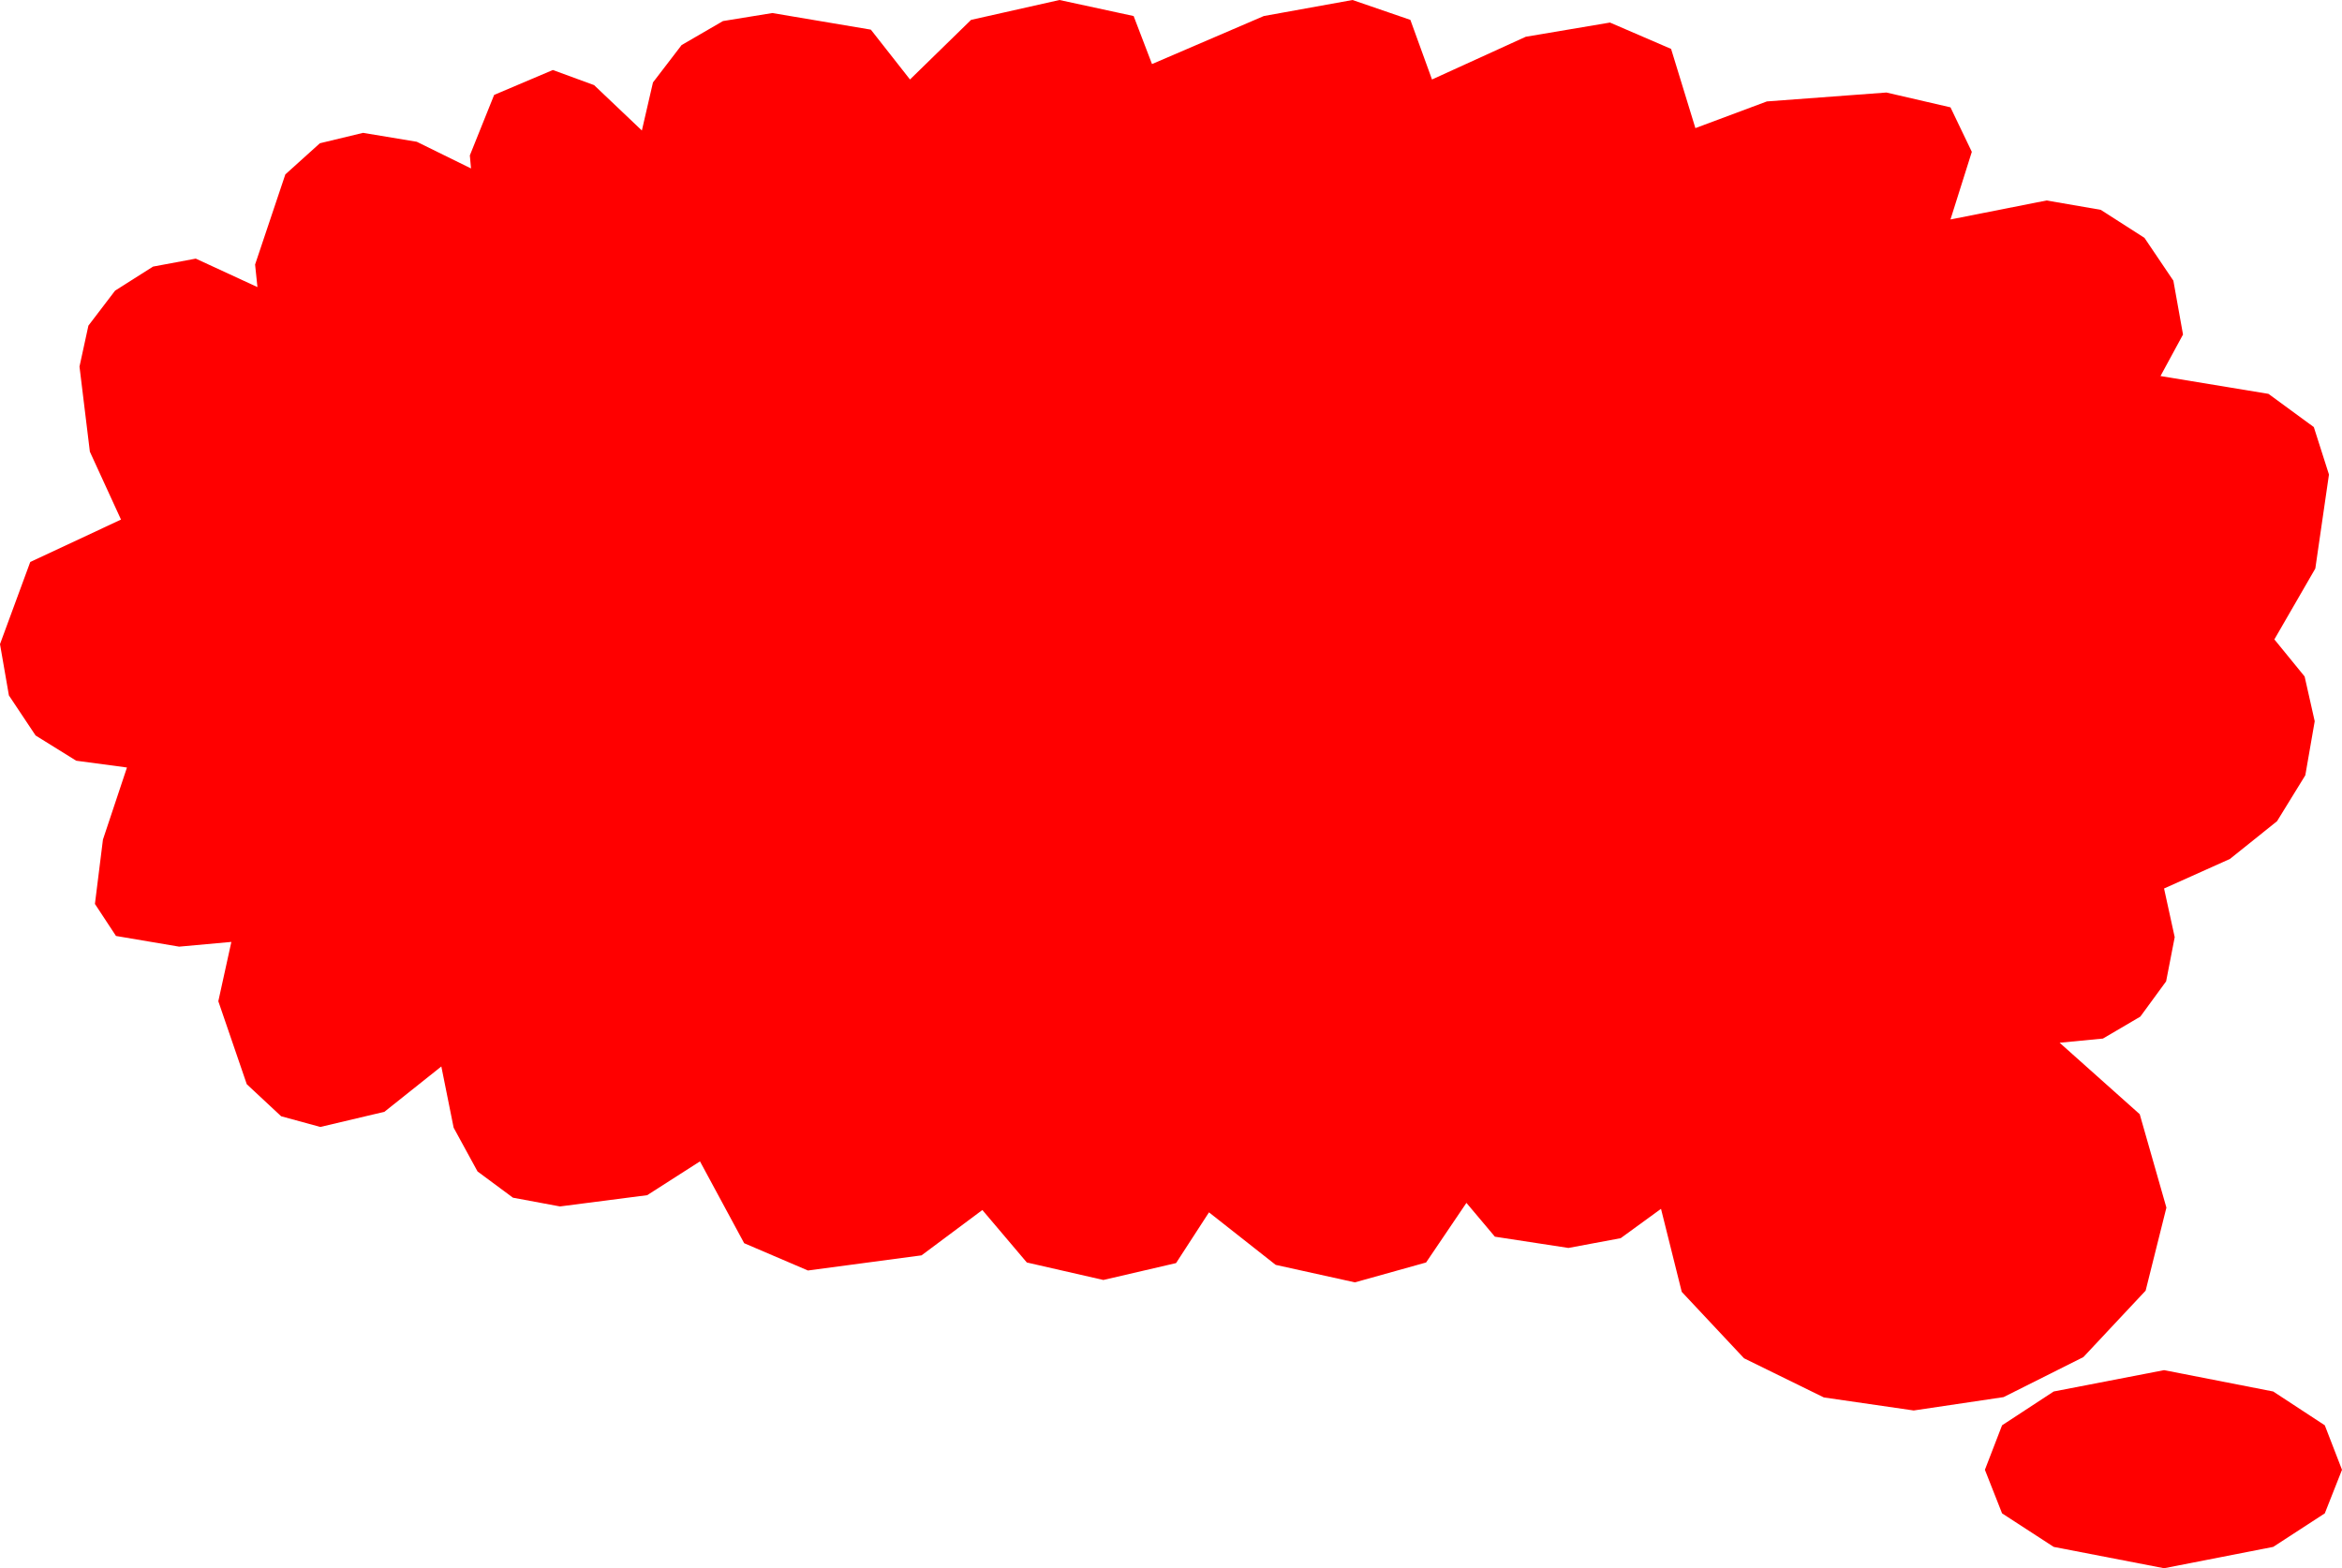 <?xml version="1.0" encoding="utf-8"?>
<!DOCTYPE svg PUBLIC "-//W3C//DTD SVG 1.1//EN" "http://www.w3.org/Graphics/SVG/1.1/DTD/svg11.dtd">
<svg width="57.832" height="38.73" xmlns="http://www.w3.org/2000/svg" xmlns:xlink="http://www.w3.org/1999/xlink" xmlns:xml="http://www.w3.org/XML/1998/namespace" version="1.1">
  <g>
    <g>
      <path style="fill:#FF0000;fill-opacity:1" d="M53.438,33.838L56.133,34.365 57.407,35.2 57.832,36.299 57.407,37.375 56.133,38.203 53.438,38.73 50.713,38.203 49.438,37.375 49.014,36.299 49.438,35.2 50.713,34.365 53.438,33.838z M26.162,0L27.993,0.396 28.447,1.582 31.208,0.396 33.398,0 34.827,0.491 35.361,1.963 37.676,0.908 39.756,0.557 41.265,1.208 41.865,3.164 43.63,2.505 46.582,2.285 48.164,2.651 48.691,3.75 48.164,5.42 50.537,4.951 51.874,5.182 52.954,5.874 53.668,6.932 53.906,8.262 53.35,9.287 56.016,9.727 57.136,10.547 57.51,11.719 57.173,14.041 56.162,15.791 56.909,16.707 57.158,17.812 56.926,19.147 56.228,20.281 55.065,21.213 53.438,21.943 53.701,23.145 53.489,24.236 52.852,25.107 51.929,25.649 50.859,25.752 52.837,27.517 53.496,29.824 52.983,31.875 51.445,33.516 49.475,34.504 47.256,34.834 45.037,34.512 43.066,33.545 41.528,31.904 41.016,29.854 40.02,30.579 38.73,30.82 36.914,30.542 36.211,29.707 35.215,31.179 33.457,31.67 31.501,31.238 29.854,29.941 29.041,31.194 27.246,31.611 25.356,31.179 24.258,29.883 22.756,31.003 19.951,31.377 18.376,30.703 17.285,28.682 15.981,29.517 13.828,29.795 12.667,29.579 11.792,28.931 11.202,27.85 10.898,26.338 9.492,27.458 7.91,27.832 6.943,27.568 6.094,26.777 5.391,24.727 5.713,23.262 4.424,23.379 2.864,23.115 2.344,22.324 2.542,20.735 3.135,18.955 1.882,18.787 0.879,18.164 0.22,17.175 0,15.908 0.747,13.879 2.988,12.832 2.219,11.155 1.963,9.053 2.183,8.042 2.842,7.178 3.779,6.584 4.834,6.387 6.357,7.09 6.299,6.533 7.046,4.307 7.899,3.538 8.965,3.281 10.291,3.501 11.631,4.16 11.602,3.838 12.202,2.344 13.652,1.729 14.67,2.102 15.85,3.223 16.124,2.036 16.831,1.113 17.853,0.52 19.072,0.322 21.504,0.732 22.471,1.963 23.979,0.491 26.162,0z" />
    </g>
  </g>
</svg>